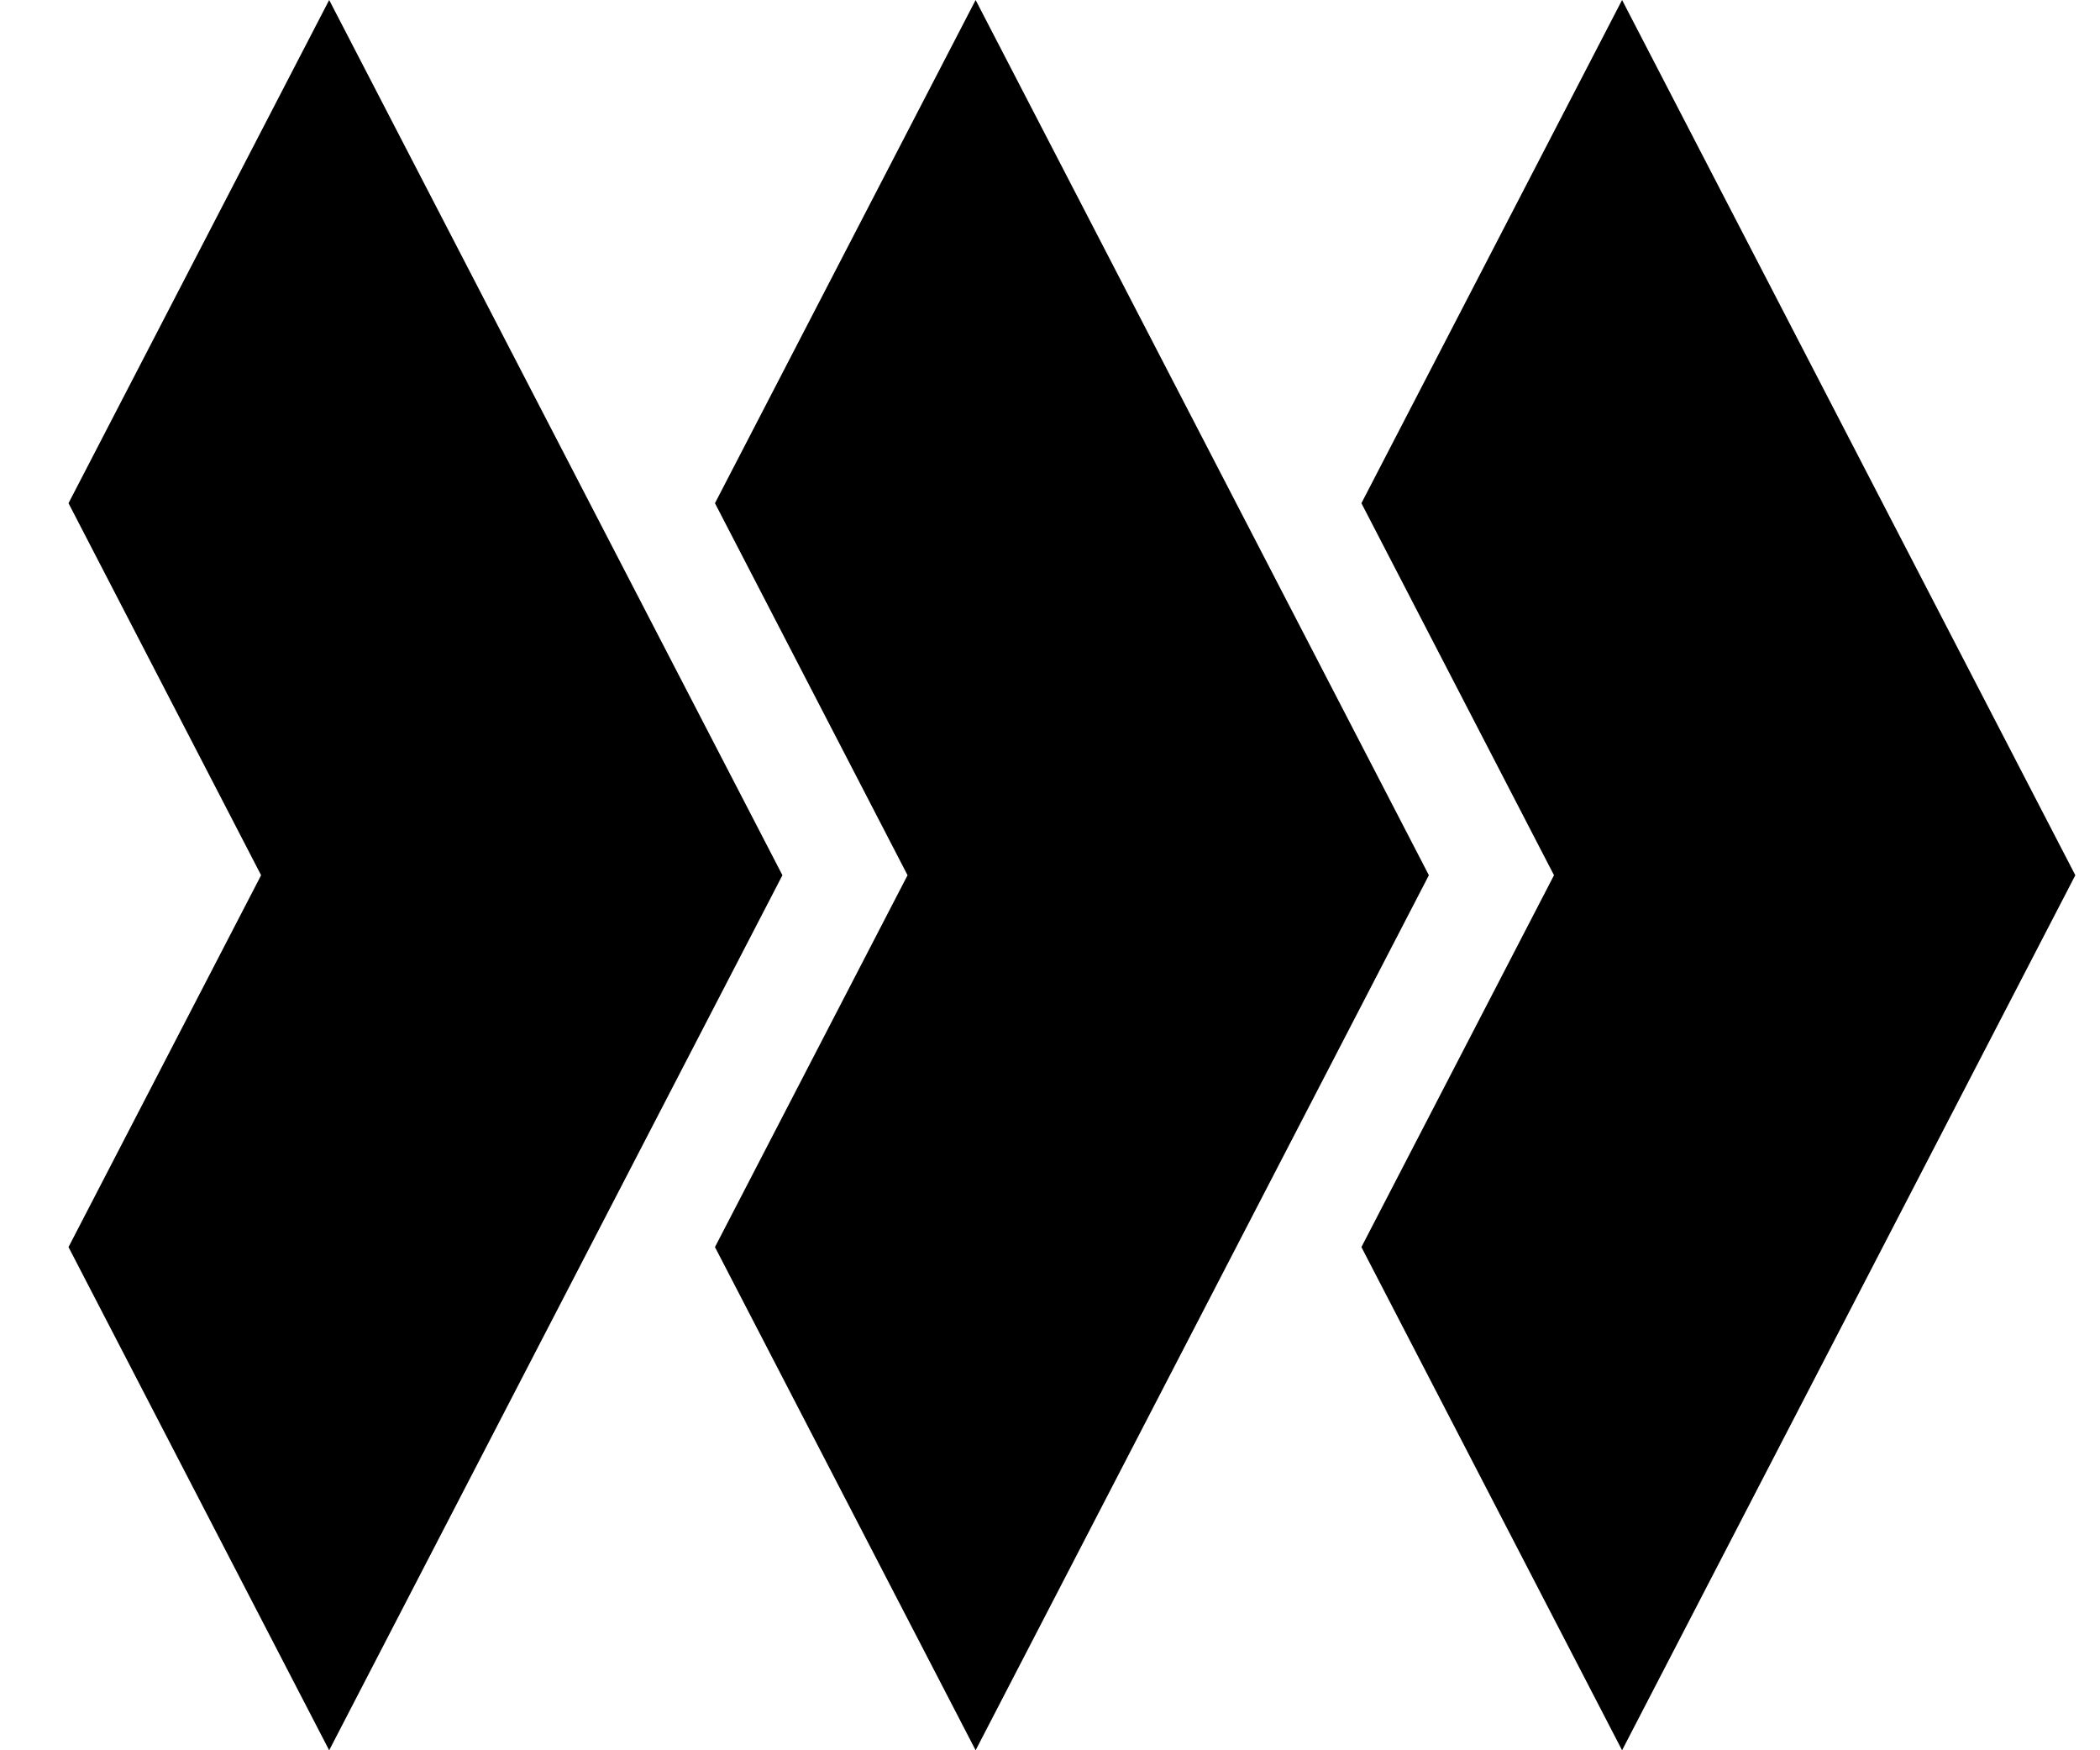 <svg width="24" height="20" viewBox="0 0 24 20" fill="none" xmlns="http://www.w3.org/2000/svg">
<g clip-path="url(#clip0_403_7788)">
<path d="M8.942 10.001L3.762 20L0.783 14.25L2.984 10.001L0.783 5.75L3.762 0L8.942 10.001Z" fill="#000"/>
<path d="M16.33 10.001L11.15 20L8.171 14.25L10.372 10.001L8.171 5.75L11.15 0L16.33 10.001Z" fill="#000"/>
<path d="M23.718 10.001L18.538 20L15.559 14.25L17.76 10.001L15.559 5.75L18.538 0L23.718 10.001Z" fill="#000"/>
</g>
<defs>
<clipPath id="clip0_403_7788">
<rect width="22.934" height="20" fill="white" transform="translate(0.783)"/>
</clipPath>
</defs>
</svg>
